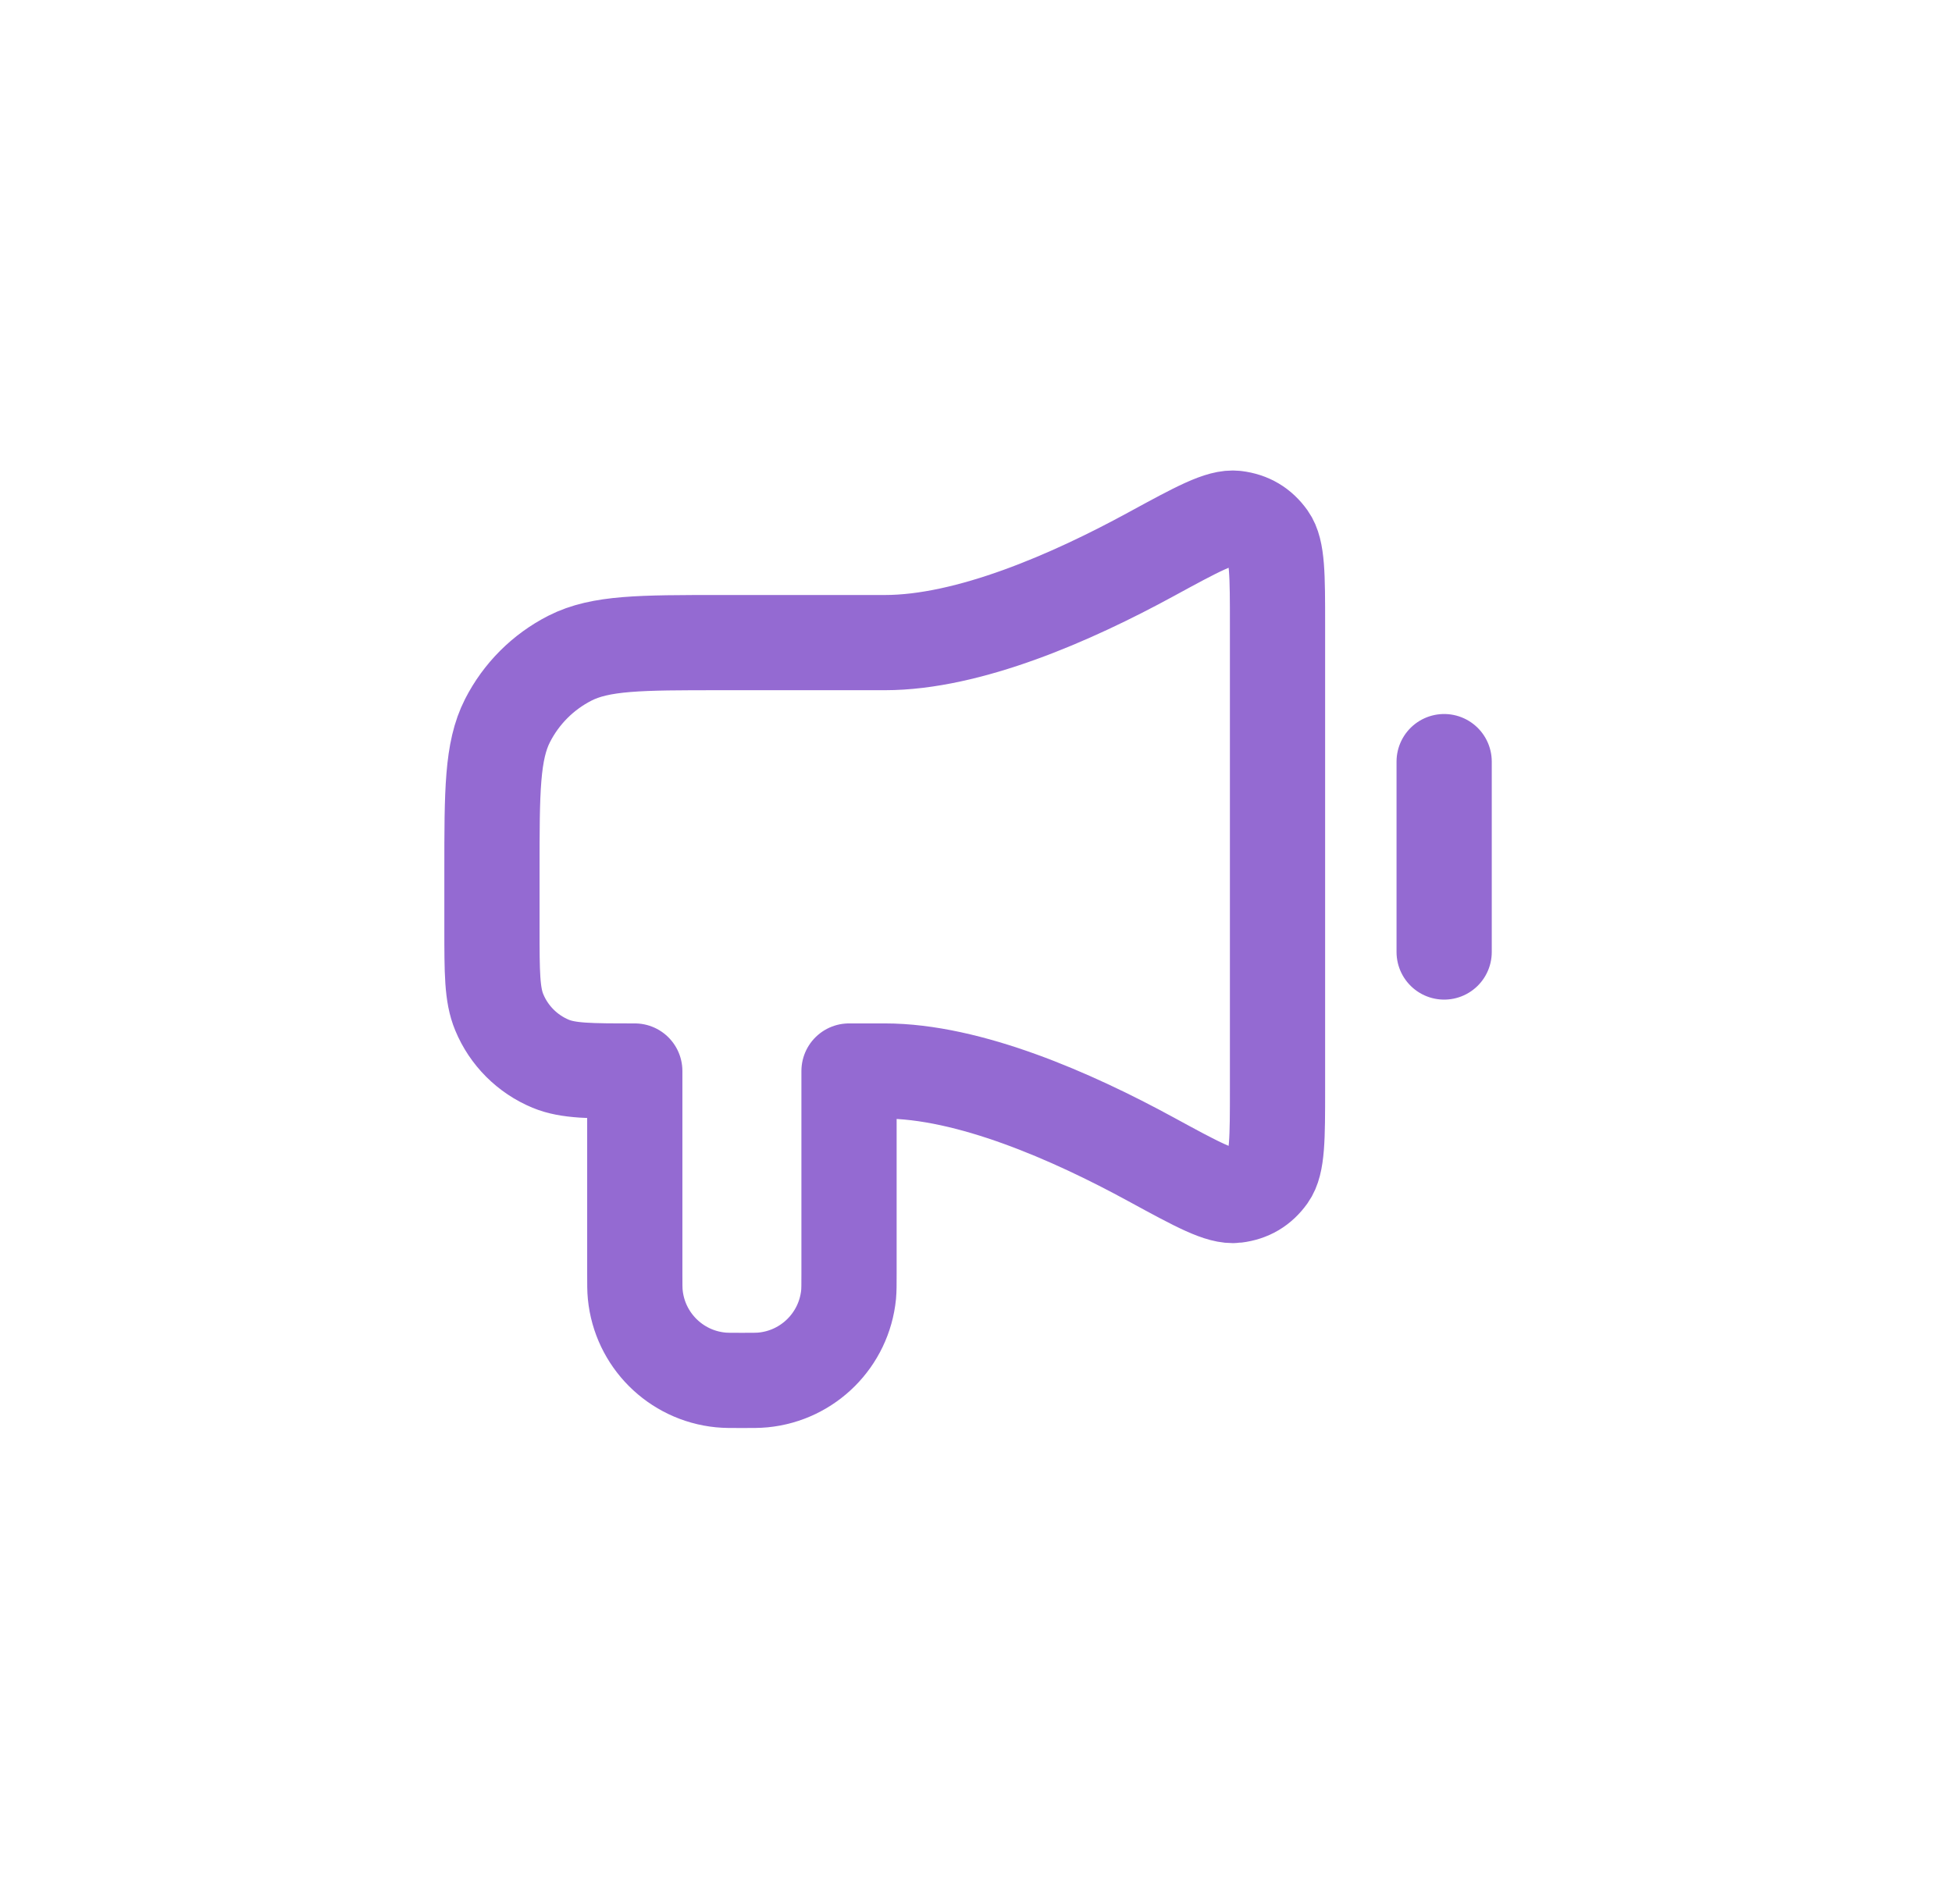 <svg width="41" height="40" viewBox="0 0 41 40" fill="none" xmlns="http://www.w3.org/2000/svg">
<path d="M30.333 16V20M18.583 13.5H15.133C13.453 13.5 12.613 13.5 11.971 13.827C11.407 14.114 10.948 14.573 10.66 15.138C10.333 15.78 10.333 16.62 10.333 18.3L10.333 19.5C10.333 20.432 10.333 20.898 10.486 21.265C10.688 21.755 11.078 22.145 11.568 22.348C11.935 22.5 12.401 22.5 13.333 22.5V26.75C13.333 26.982 13.333 27.098 13.343 27.196C13.436 28.145 14.188 28.897 15.137 28.99C15.235 29 15.351 29 15.583 29C15.815 29 15.931 29 16.029 28.99C16.979 28.897 17.73 28.145 17.824 27.196C17.833 27.098 17.833 26.982 17.833 26.75V22.5H18.583C20.35 22.5 22.511 23.447 24.177 24.356C25.15 24.886 25.636 25.151 25.955 25.112C26.25 25.076 26.474 24.943 26.647 24.701C26.833 24.44 26.833 23.918 26.833 22.874V13.126C26.833 12.082 26.833 11.56 26.647 11.299C26.474 11.057 26.25 10.924 25.955 10.888C25.636 10.849 25.15 11.114 24.177 11.644C22.511 12.553 20.35 13.5 18.583 13.5Z" stroke="#946AD2" stroke-width="2" stroke-linecap="round" stroke-linejoin="round"/>
</svg>

